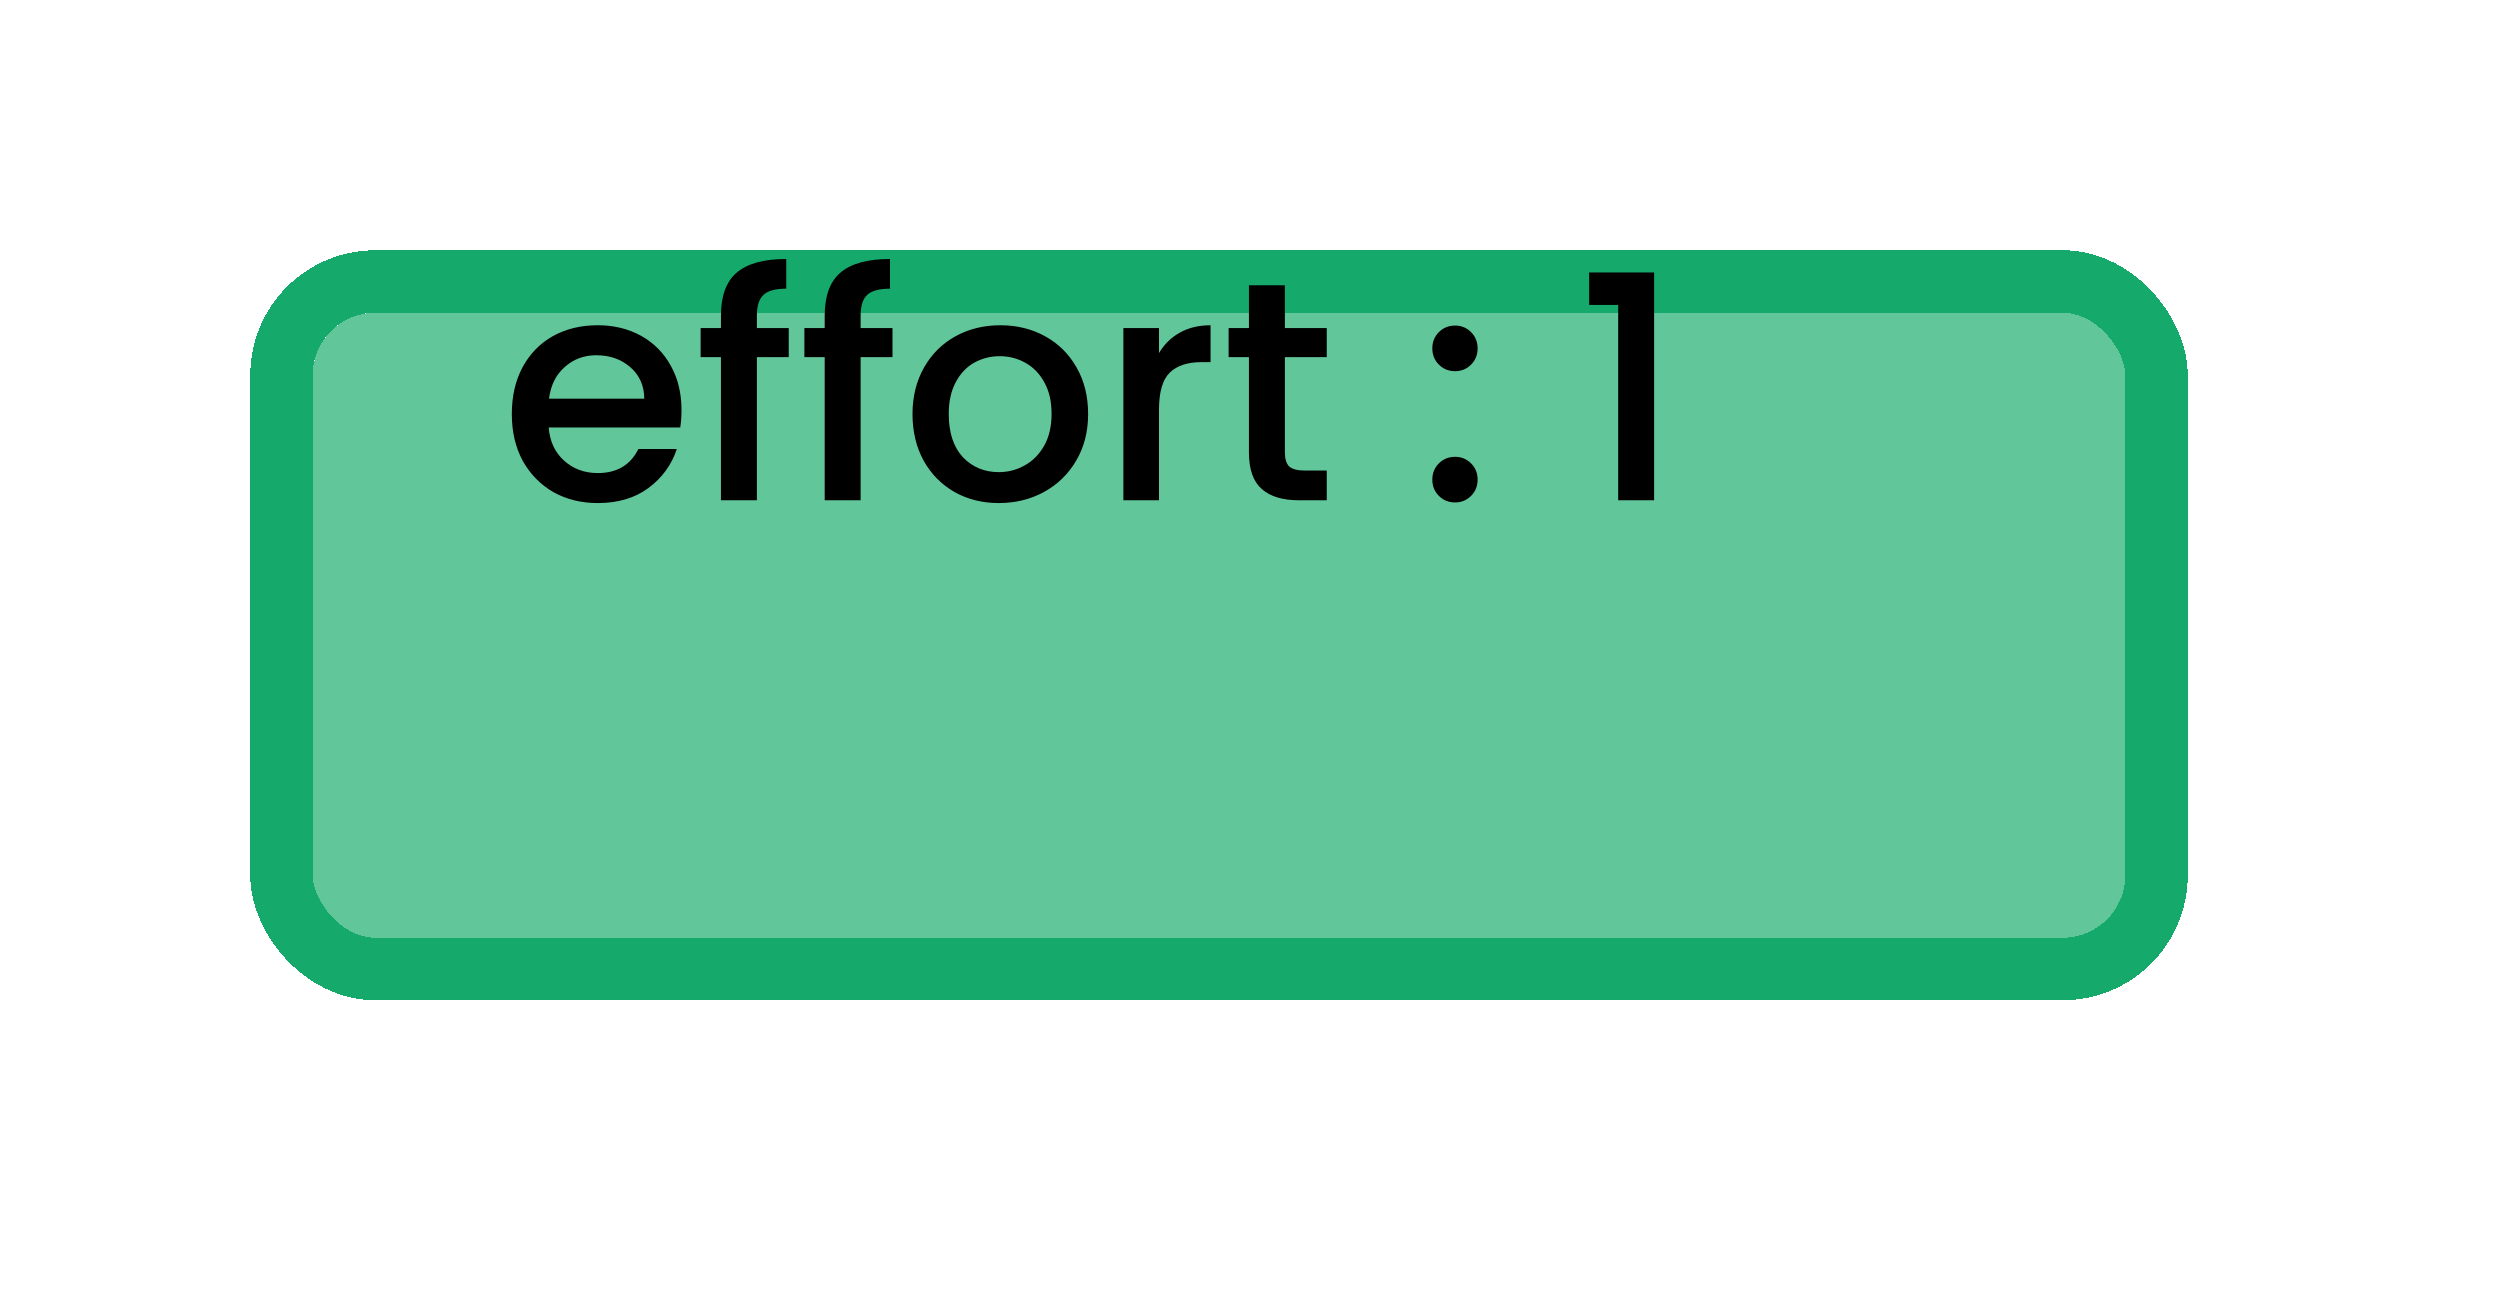<svg width="40" height="21" viewBox="0 0 40 21" fill="none" xmlns="http://www.w3.org/2000/svg">
<rect width="29" height="10" transform="translate(5.004 1.004)" fill="white"/>
<g filter="url(#filter0_d_17_118)">
<rect x="5.004" y="1.004" width="29" height="10" rx="1" fill="#15AA6B" fill-opacity="0.67" style="mix-blend-mode:darken" shape-rendering="crispEdges"/>
<rect x="4.504" y="0.504" width="30" height="11" rx="1.5" stroke="#15AA6B" shape-rendering="crispEdges"/>
</g>
<path d="M10.904 6.559C10.904 6.662 10.897 6.756 10.884 6.839H8.779C8.796 7.059 8.877 7.236 9.024 7.369C9.171 7.502 9.351 7.569 9.564 7.569C9.871 7.569 10.087 7.441 10.214 7.184H10.829C10.746 7.437 10.594 7.646 10.374 7.809C10.157 7.969 9.887 8.049 9.564 8.049C9.301 8.049 9.064 7.991 8.854 7.874C8.647 7.754 8.484 7.587 8.364 7.374C8.247 7.157 8.189 6.907 8.189 6.624C8.189 6.341 8.246 6.092 8.359 5.879C8.476 5.662 8.637 5.496 8.844 5.379C9.054 5.262 9.294 5.204 9.564 5.204C9.824 5.204 10.056 5.261 10.259 5.374C10.462 5.487 10.621 5.647 10.734 5.854C10.847 6.057 10.904 6.292 10.904 6.559ZM10.309 6.379C10.306 6.169 10.231 6.001 10.084 5.874C9.937 5.747 9.756 5.684 9.539 5.684C9.342 5.684 9.174 5.747 9.034 5.874C8.894 5.997 8.811 6.166 8.784 6.379H10.309ZM12.62 5.714H12.11V8.004H11.535V5.714H11.21V5.249H11.535V5.054C11.535 4.737 11.618 4.507 11.785 4.364C11.955 4.217 12.22 4.144 12.58 4.144V4.619C12.406 4.619 12.285 4.652 12.215 4.719C12.145 4.782 12.11 4.894 12.11 5.054V5.249H12.62V5.714ZM14.28 5.714H13.77V8.004H13.195V5.714H12.87V5.249H13.195V5.054C13.195 4.737 13.278 4.507 13.445 4.364C13.615 4.217 13.88 4.144 14.24 4.144V4.619C14.067 4.619 13.945 4.652 13.875 4.719C13.805 4.782 13.77 4.894 13.77 5.054V5.249H14.28V5.714ZM15.98 8.049C15.72 8.049 15.485 7.991 15.275 7.874C15.065 7.754 14.9 7.587 14.78 7.374C14.66 7.157 14.6 6.907 14.6 6.624C14.6 6.344 14.662 6.096 14.785 5.879C14.909 5.662 15.077 5.496 15.29 5.379C15.504 5.262 15.742 5.204 16.005 5.204C16.268 5.204 16.507 5.262 16.72 5.379C16.933 5.496 17.102 5.662 17.225 5.879C17.349 6.096 17.41 6.344 17.41 6.624C17.41 6.904 17.347 7.152 17.22 7.369C17.093 7.586 16.92 7.754 16.7 7.874C16.483 7.991 16.244 8.049 15.98 8.049ZM15.98 7.554C16.127 7.554 16.264 7.519 16.39 7.449C16.52 7.379 16.625 7.274 16.705 7.134C16.785 6.994 16.825 6.824 16.825 6.624C16.825 6.424 16.787 6.256 16.71 6.119C16.634 5.979 16.532 5.874 16.405 5.804C16.279 5.734 16.142 5.699 15.995 5.699C15.848 5.699 15.712 5.734 15.585 5.804C15.462 5.874 15.364 5.979 15.29 6.119C15.217 6.256 15.18 6.424 15.18 6.624C15.18 6.921 15.255 7.151 15.405 7.314C15.559 7.474 15.75 7.554 15.98 7.554ZM18.544 5.649C18.627 5.509 18.737 5.401 18.874 5.324C19.014 5.244 19.179 5.204 19.369 5.204V5.794H19.224C19 5.794 18.83 5.851 18.714 5.964C18.6 6.077 18.544 6.274 18.544 6.554V8.004H17.974V5.249H18.544V5.649ZM20.558 5.714V7.239C20.558 7.342 20.581 7.417 20.628 7.464C20.678 7.507 20.761 7.529 20.878 7.529H21.228V8.004H20.778C20.521 8.004 20.324 7.944 20.188 7.824C20.051 7.704 19.983 7.509 19.983 7.239V5.714H19.658V5.249H19.983V4.564H20.558V5.249H21.228V5.714H20.558ZM23.282 8.039C23.178 8.039 23.092 8.004 23.022 7.934C22.952 7.864 22.917 7.777 22.917 7.674C22.917 7.571 22.952 7.484 23.022 7.414C23.092 7.344 23.178 7.309 23.282 7.309C23.382 7.309 23.467 7.344 23.537 7.414C23.607 7.484 23.642 7.571 23.642 7.674C23.642 7.777 23.607 7.864 23.537 7.934C23.467 8.004 23.382 8.039 23.282 8.039ZM23.282 5.939C23.178 5.939 23.092 5.904 23.022 5.834C22.952 5.764 22.917 5.677 22.917 5.574C22.917 5.471 22.952 5.384 23.022 5.314C23.092 5.244 23.178 5.209 23.282 5.209C23.382 5.209 23.467 5.244 23.537 5.314C23.607 5.384 23.642 5.471 23.642 5.574C23.642 5.677 23.607 5.764 23.537 5.834C23.467 5.904 23.382 5.939 23.282 5.939ZM25.426 4.879V4.359H26.466V8.004H25.891V4.879H25.426Z" fill="black"/>
<defs>
<filter id="filter0_d_17_118" x="0.004" y="0.004" width="39" height="20" filterUnits="userSpaceOnUse" color-interpolation-filters="sRGB">
<feFlood flood-opacity="0" result="BackgroundImageFix"/>
<feColorMatrix in="SourceAlpha" type="matrix" values="0 0 0 0 0 0 0 0 0 0 0 0 0 0 0 0 0 0 127 0" result="hardAlpha"/>
<feOffset dy="4"/>
<feGaussianBlur stdDeviation="2"/>
<feComposite in2="hardAlpha" operator="out"/>
<feColorMatrix type="matrix" values="0 0 0 0 0 0 0 0 0 0 0 0 0 0 0 0 0 0 0.25 0"/>
<feBlend mode="normal" in2="BackgroundImageFix" result="effect1_dropShadow_17_118"/>
<feBlend mode="normal" in="SourceGraphic" in2="effect1_dropShadow_17_118" result="shape"/>
</filter>
</defs>
</svg>
